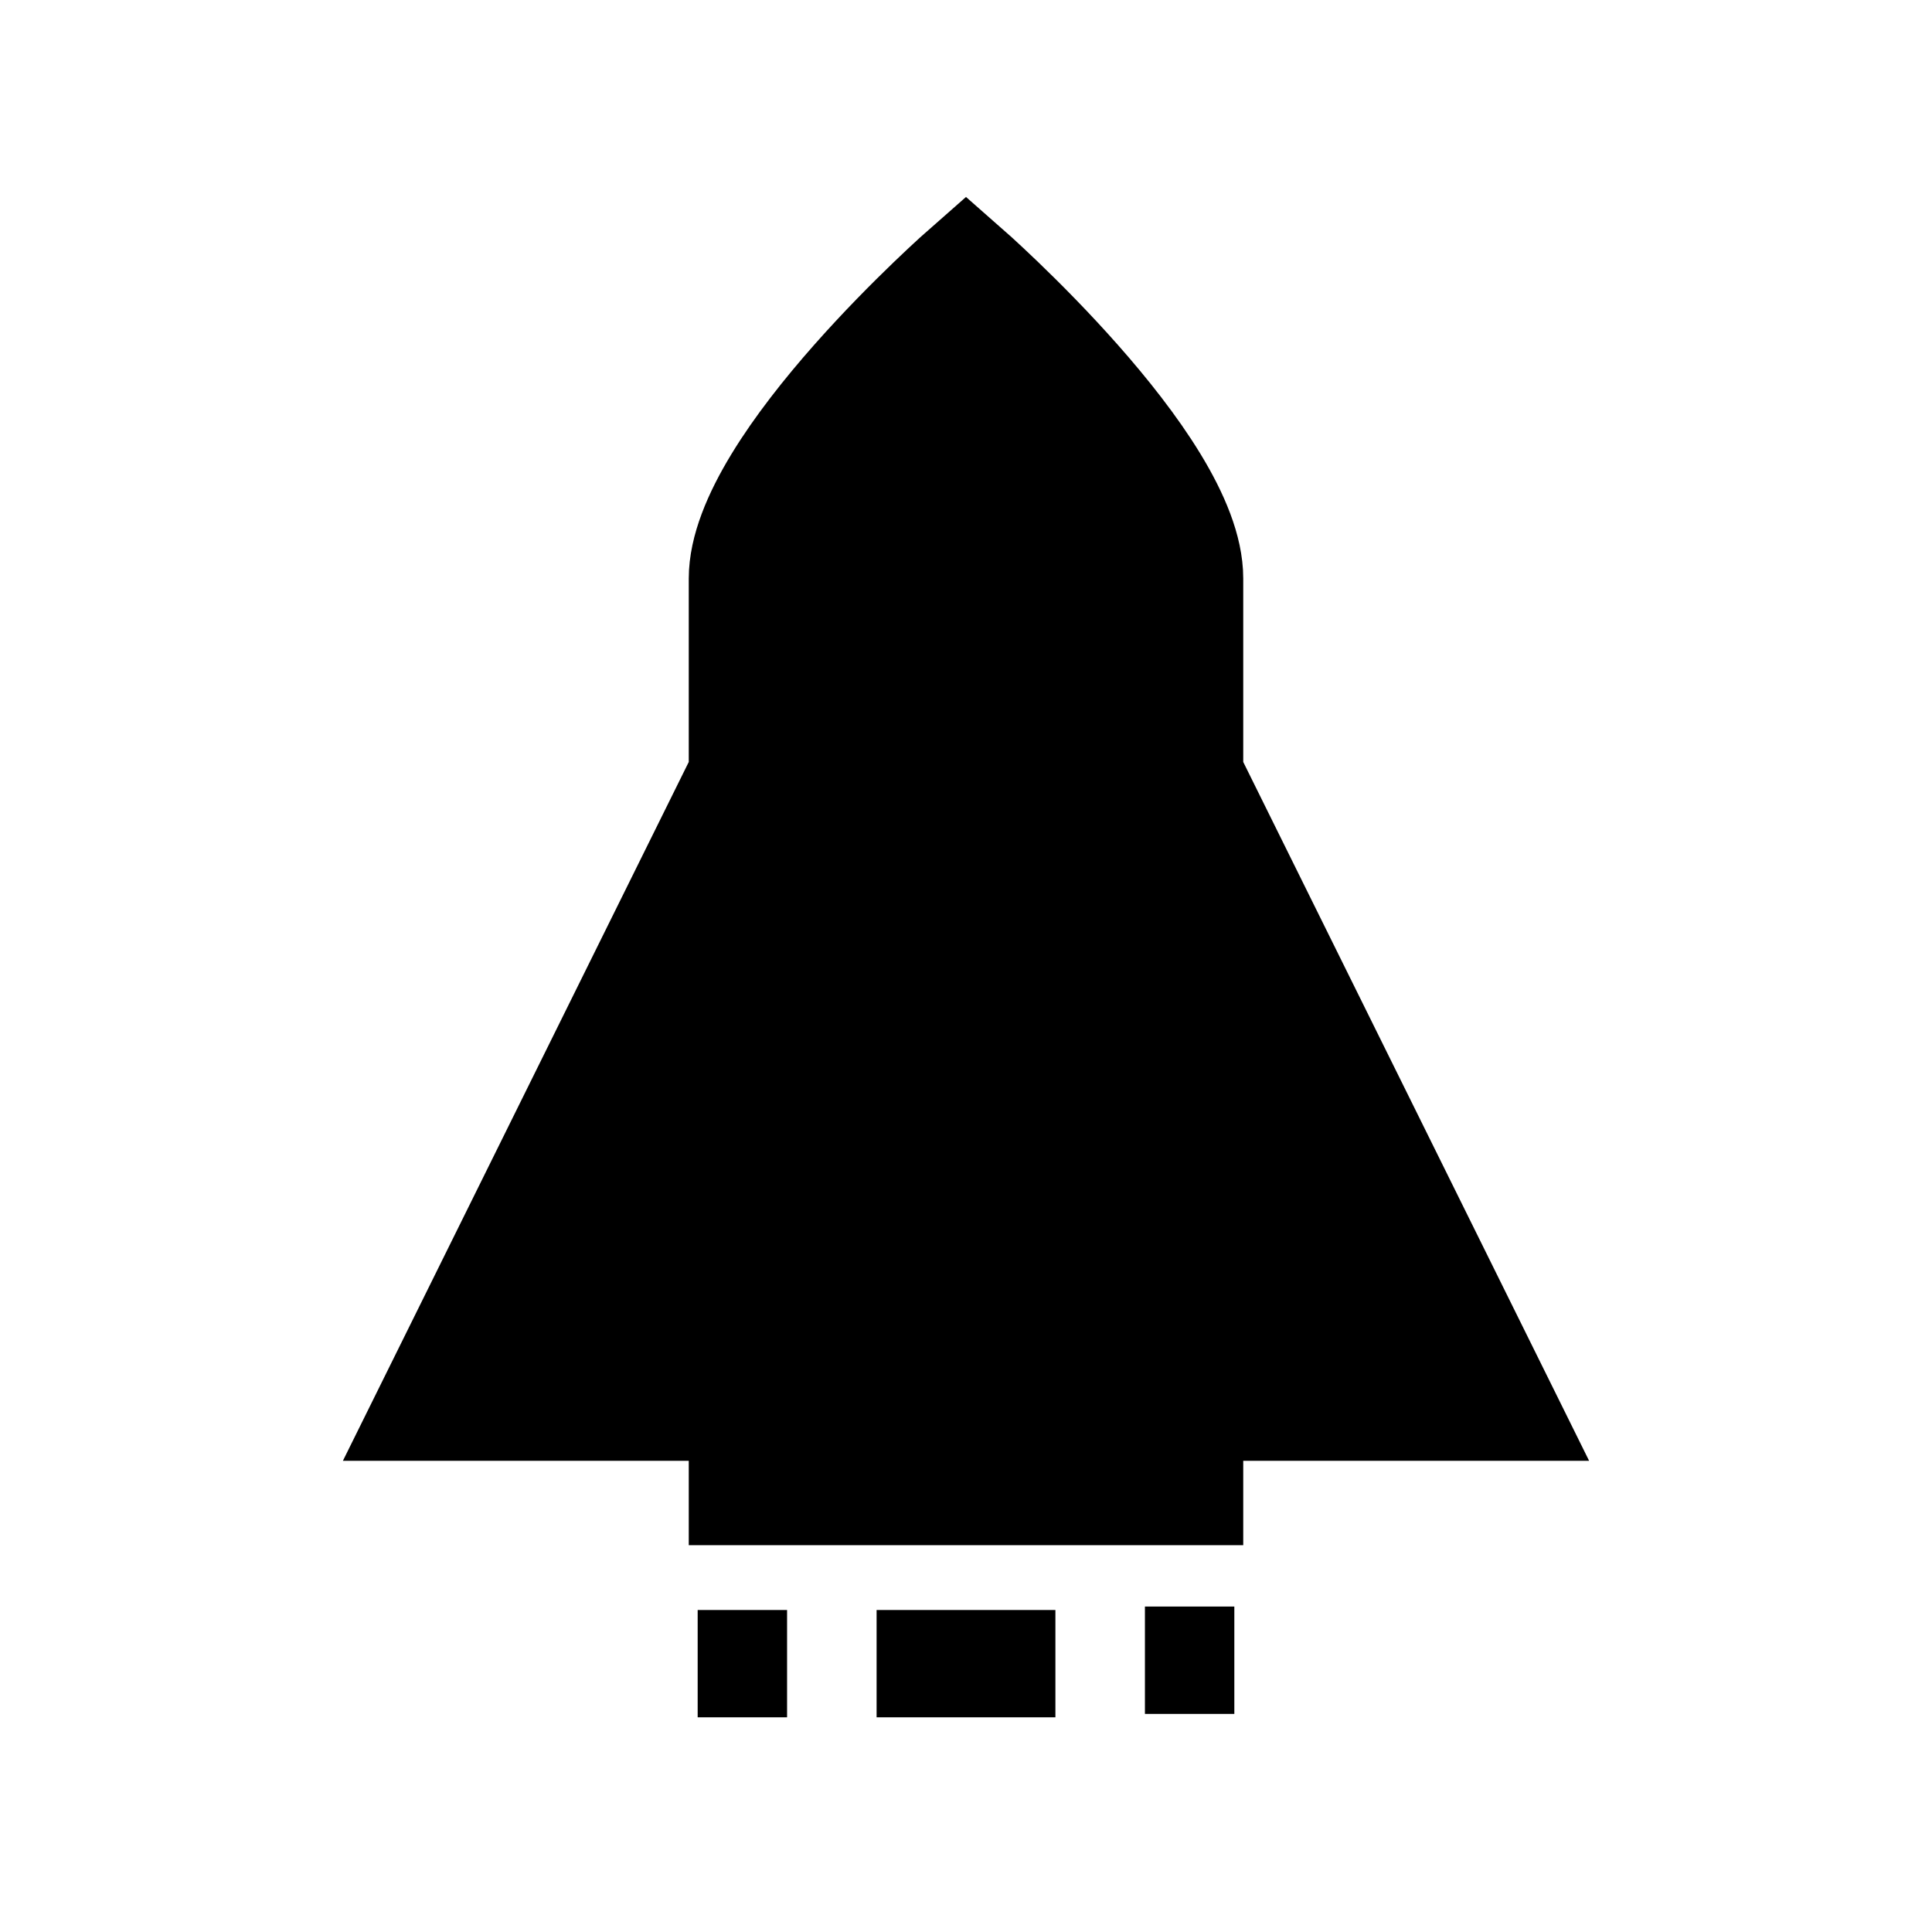 <svg xmlns="http://www.w3.org/2000/svg" viewBox="0 0 18 18"><path d="M6.917 7.216L4 13.11h2.917m4.166-5.894L14 13.11h-2.917M8.167 15.5h1.666m.834-.032h.833m-5 .032h.833m3.75-1.604H6.917V5.39C6.917 4.326 9 2.5 9 2.5s2.083 1.826 2.083 2.889v8.507zm-1.666-6.68c0 .217-.187.393-.417.393-.23 0-.417-.176-.417-.393 0-.217.187-.393.417-.393.23 0 .417.176.417.393z" stroke="currentColor" vector-effect="non-scaling-stroke"></path></svg>